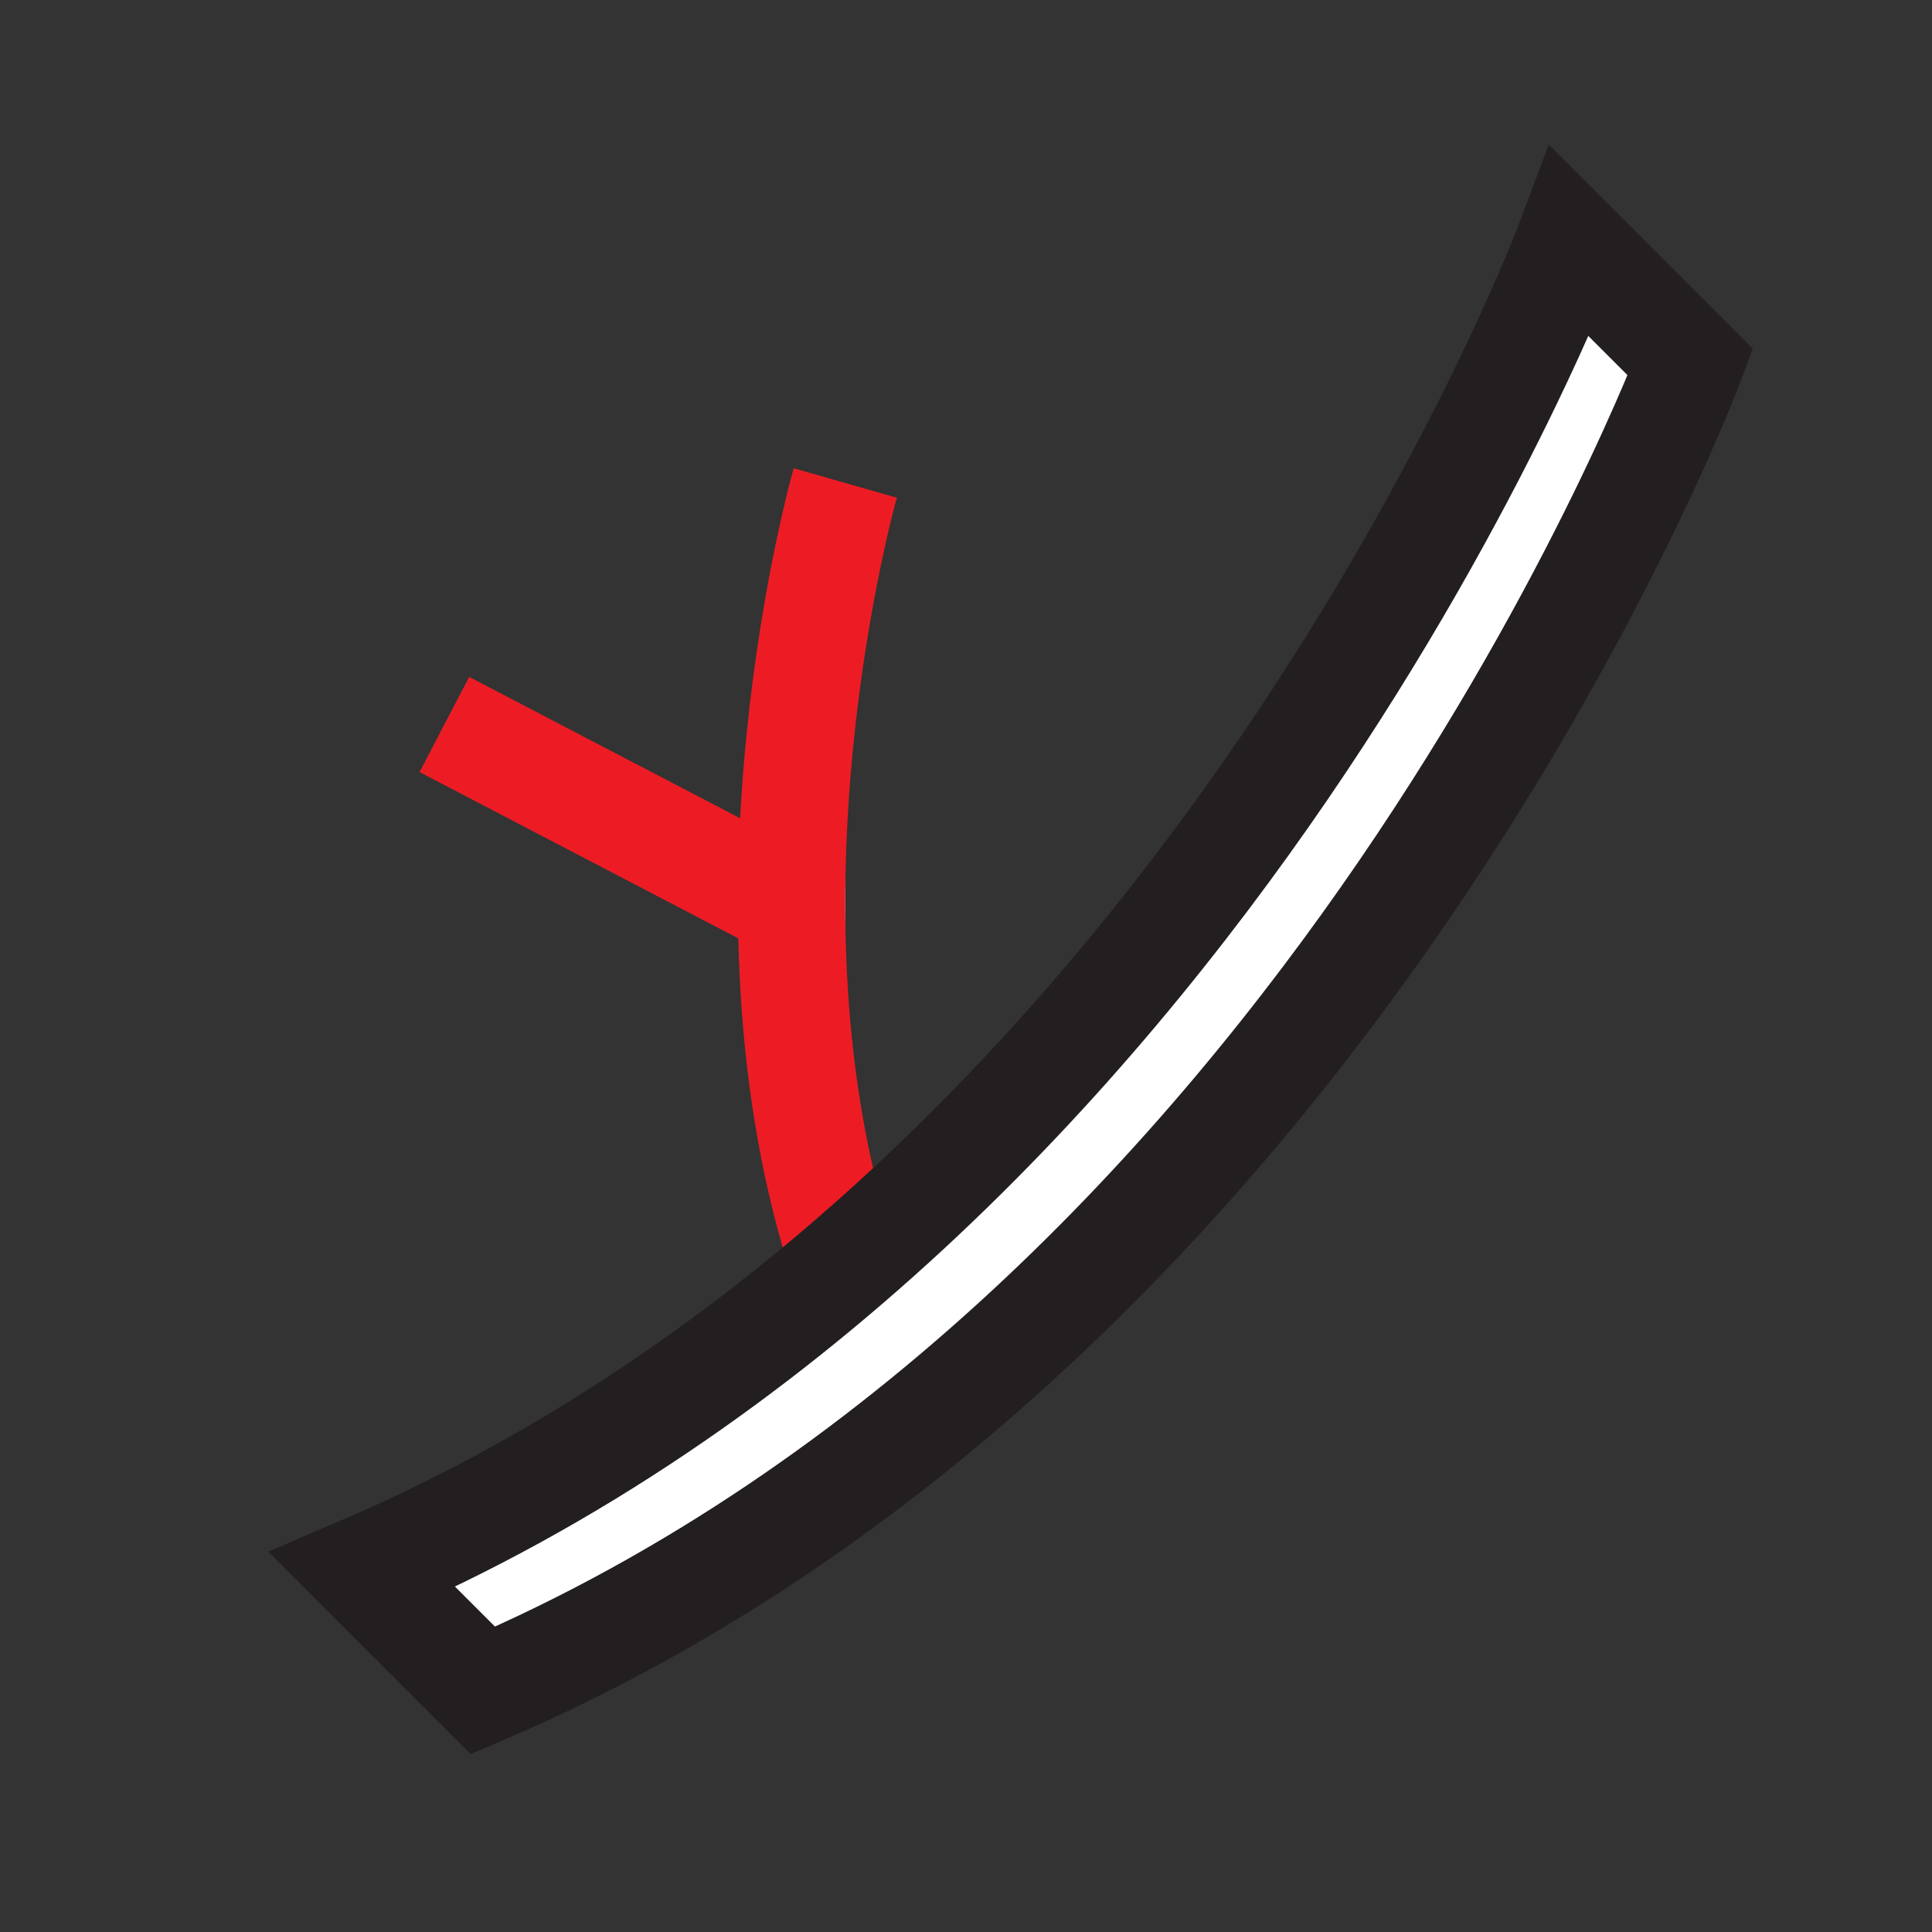 <?xml version="1.0" encoding="UTF-8"?>
<svg id="furniture-chair_4" data-name="furniture-chair 4" xmlns="http://www.w3.org/2000/svg" viewBox="0 0 72 72">
  <rect x="0" y="0" width="72" height="72" fill="#333333" stroke="none"/>
  <path d="M31.5,18s-4.5,15.75,0,29.25" style="fill: #fff; stroke: #ed1c24; stroke-miterlimit: 10; stroke-width: 4px;"/>
  <line x1="16.56" y1="27" x2="29.5" y2="33.75" style="fill: #fff; stroke: #ed1c24; stroke-miterlimit: 10; stroke-width: 4px;"/>
  <path d="M18,63C49.5,49.5,63,13.5,63,13.5l-4.5-4.5s-13.5,36-45,49.5l4.5,4.5Z" style="fill: #fff; stroke: #231f20; stroke-miterlimit: 10; stroke-width: 4px;"/>
</svg>